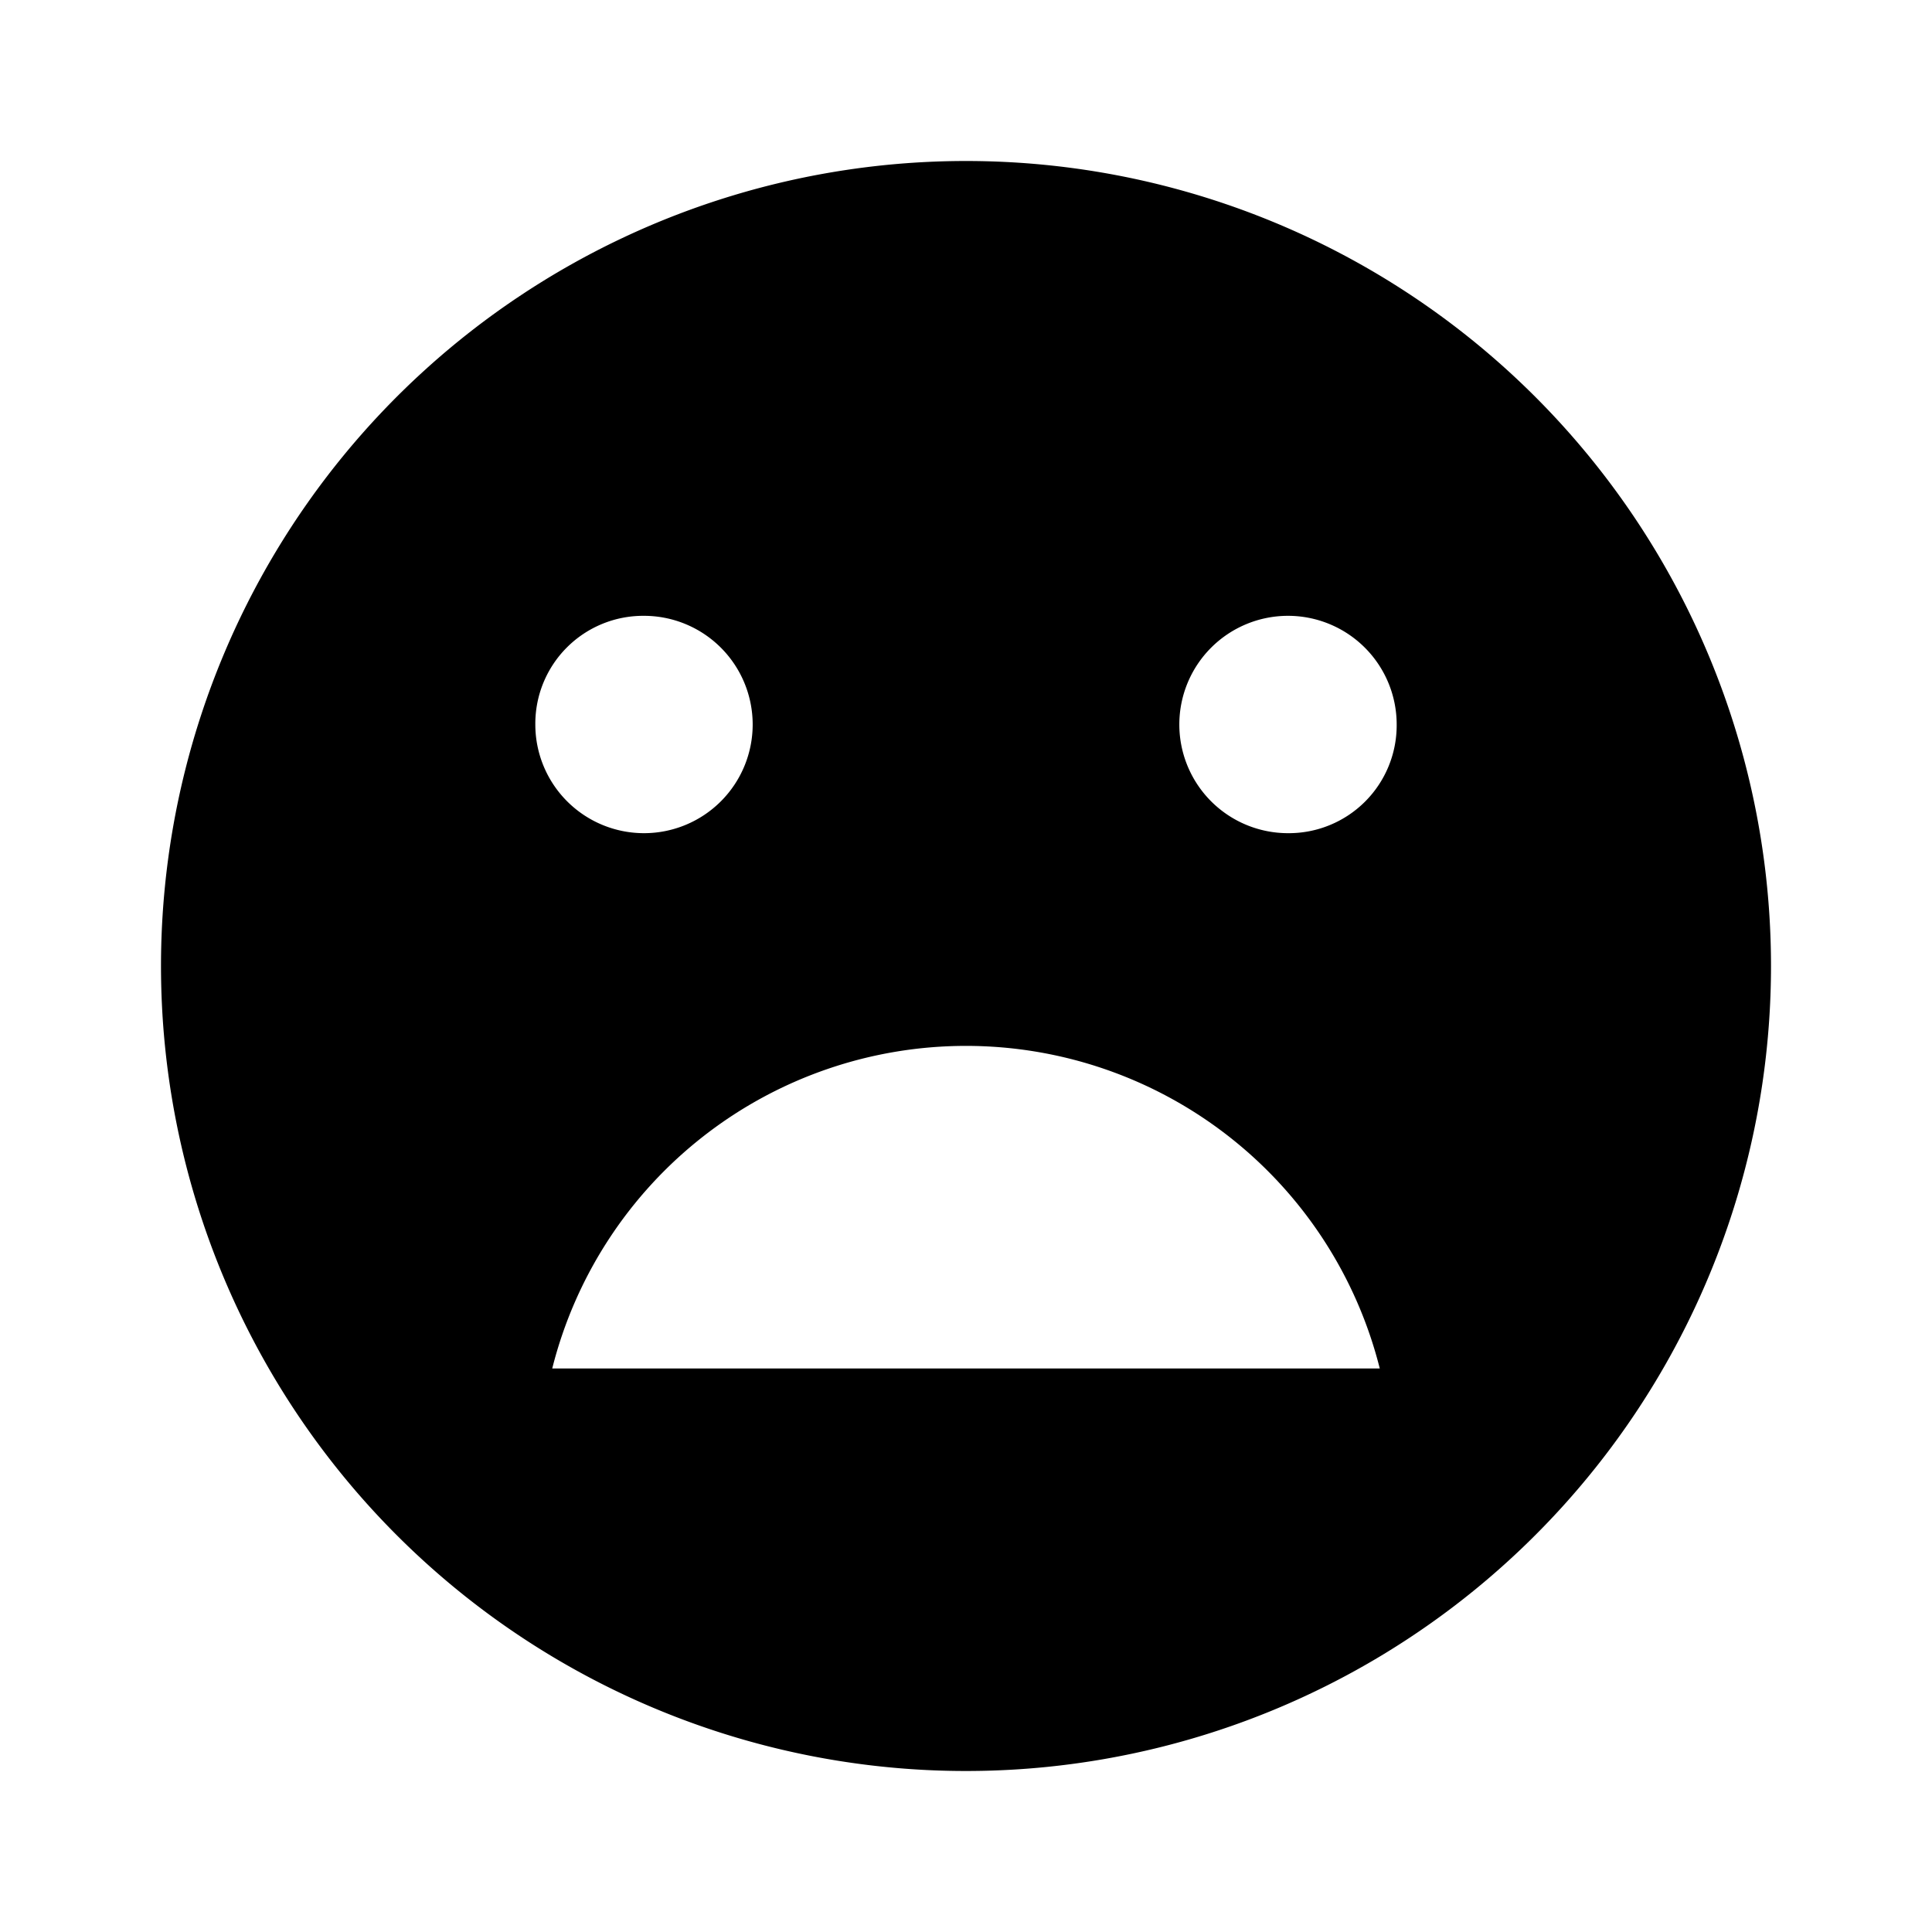 <svg id="Layer_1" data-name="Layer 1" xmlns="http://www.w3.org/2000/svg" viewBox="0 0 24 24"><title>iconoteka_mood_bad_b_f</title><path d="M12,2A10,10,0,1,0,22,12,10,10,0,0,0,12,2ZM8,7.65A1.35,1.35,0,1,1,6.65,9,1.34,1.34,0,0,1,8,7.65ZM6.86,17a5.3,5.3,0,0,1,10.28,0ZM16,10.35A1.35,1.35,0,1,1,17.35,9,1.34,1.34,0,0,1,16,10.35Z"/></svg>